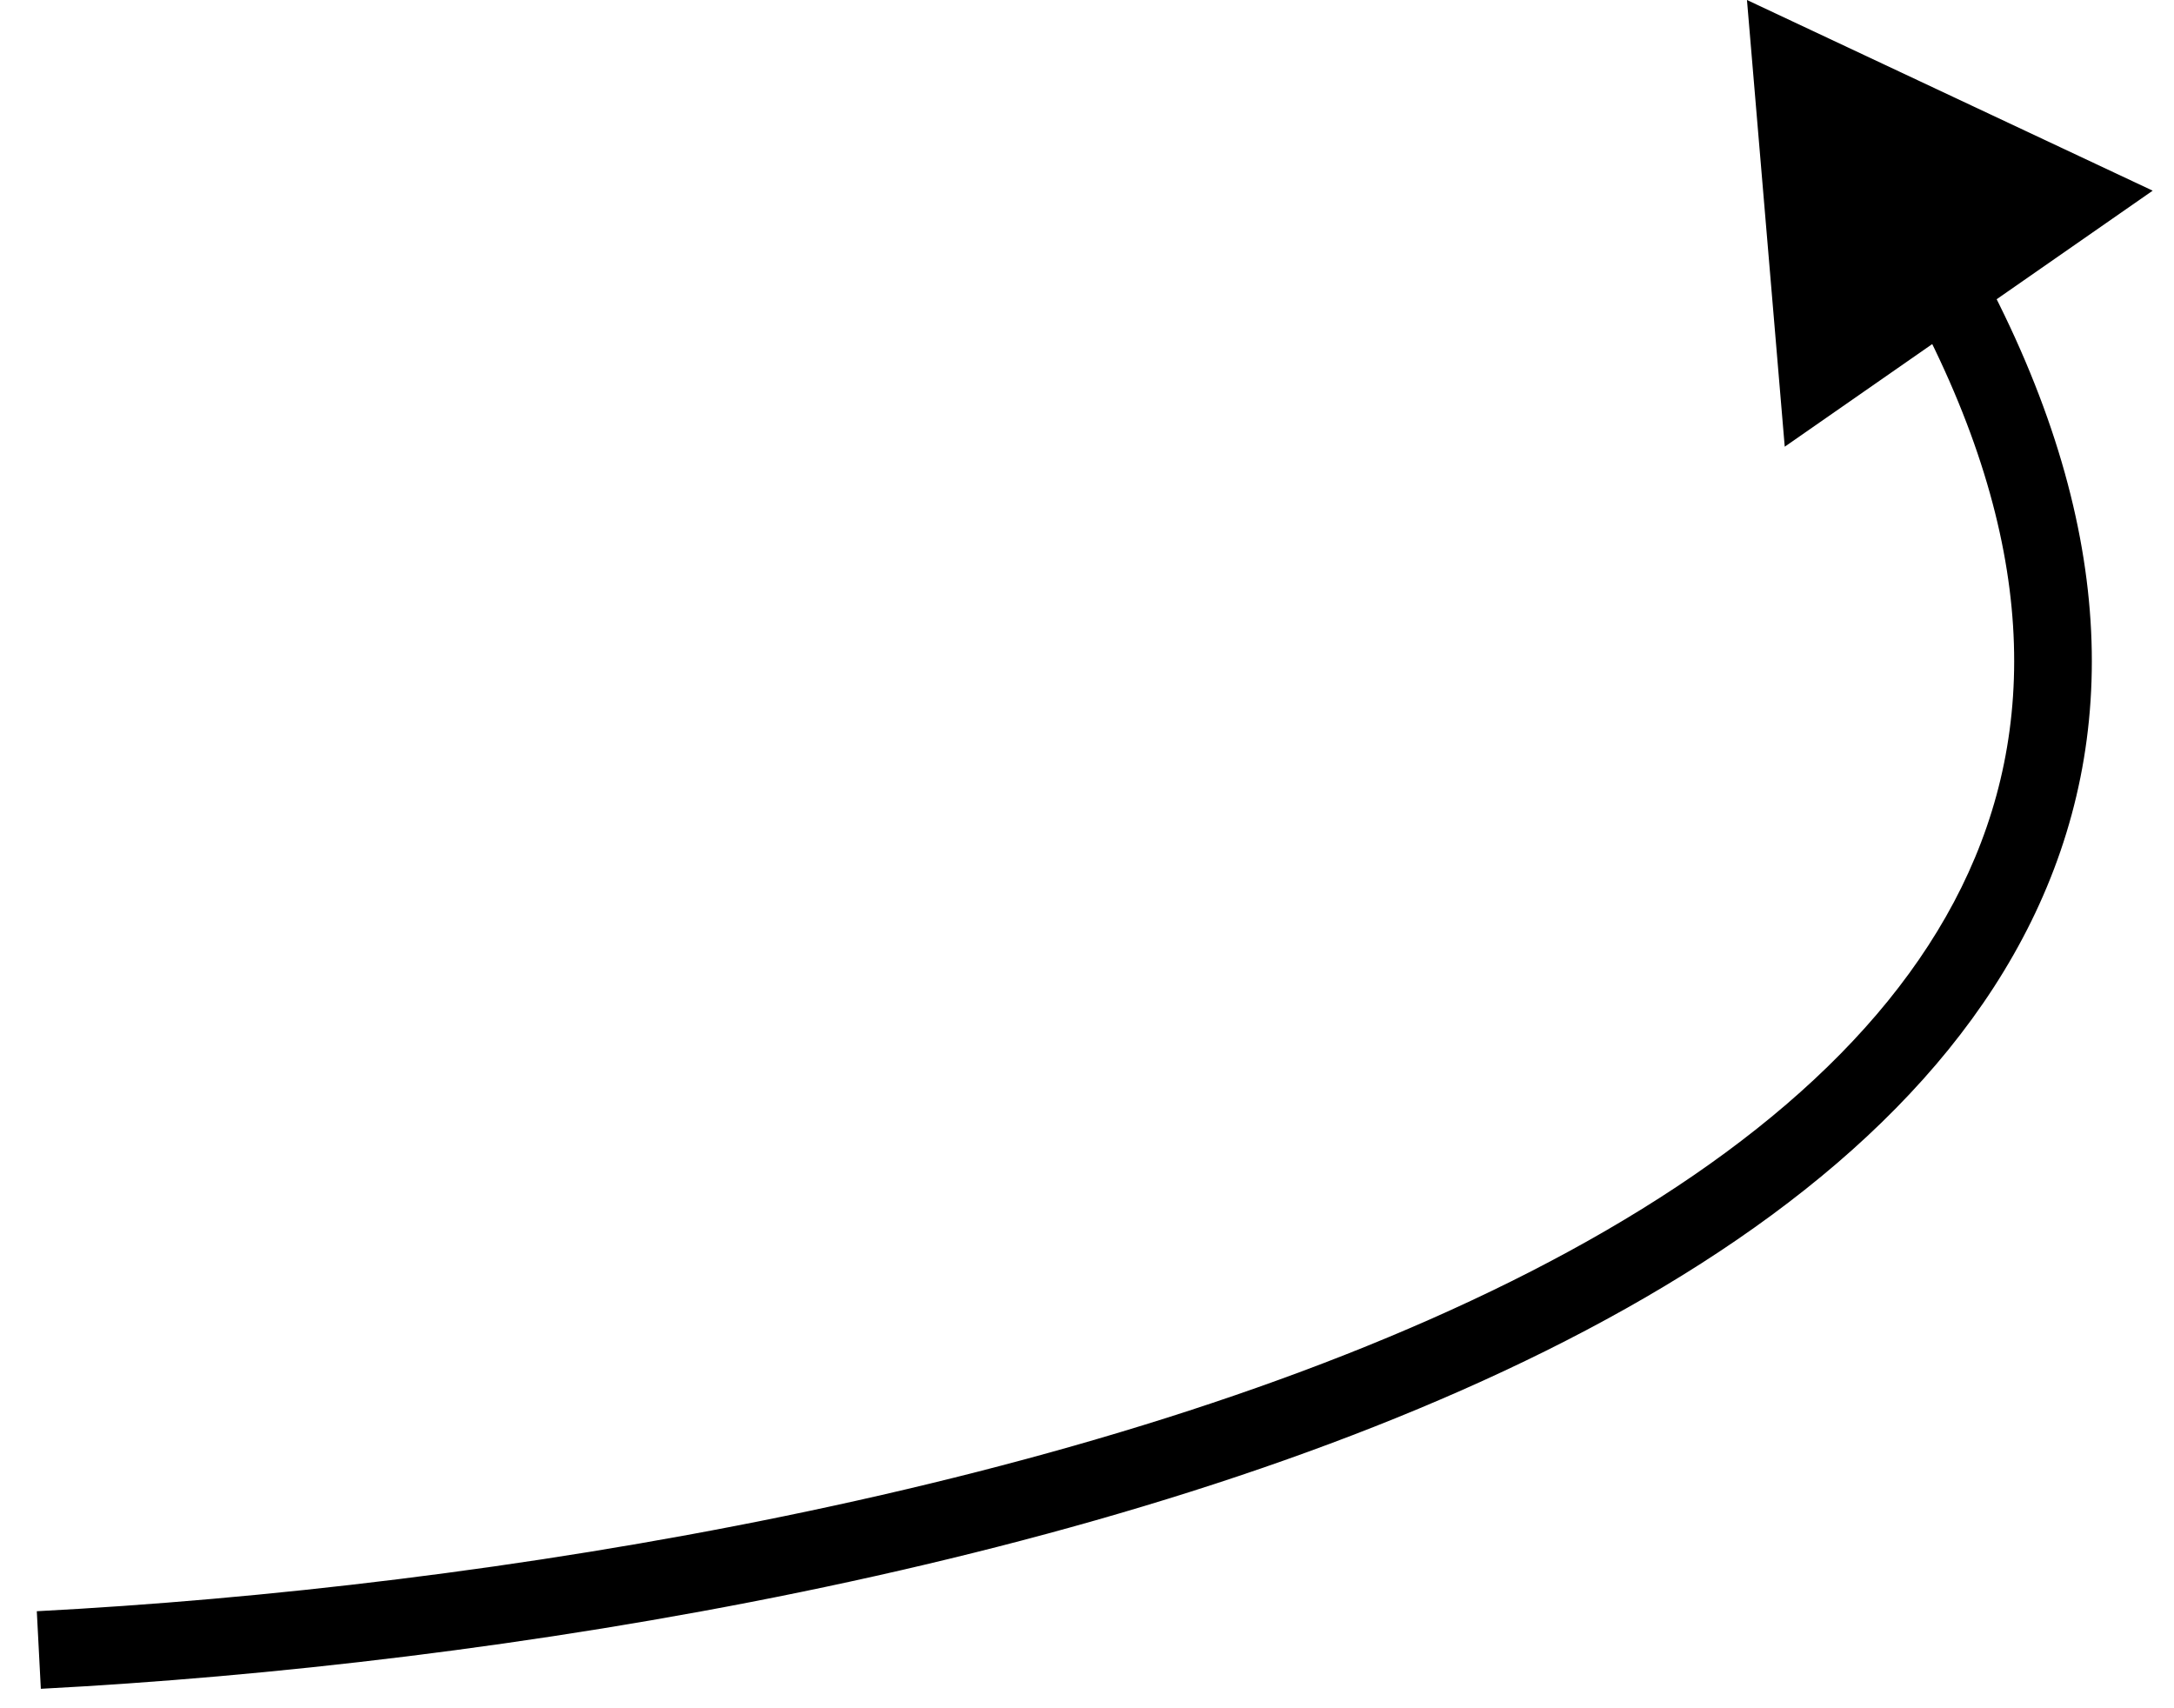 <svg width="56" height="44" viewBox="0 0 56 44" fill="none" xmlns="http://www.w3.org/2000/svg">
<path d="M45 0L45.973 11.506L55.451 4.911L45 0ZM1.052 43.499C12.777 42.886 28.587 40.372 39.818 34.795C45.43 32.008 50.03 28.391 52.322 23.733C54.646 19.011 54.506 13.41 51.021 6.914L49.259 7.859C52.507 13.915 52.508 18.826 50.528 22.85C48.515 26.94 44.366 30.303 38.928 33.004C28.057 38.402 12.565 40.894 0.948 41.501L1.052 43.499Z" fill="black"/>
</svg>
